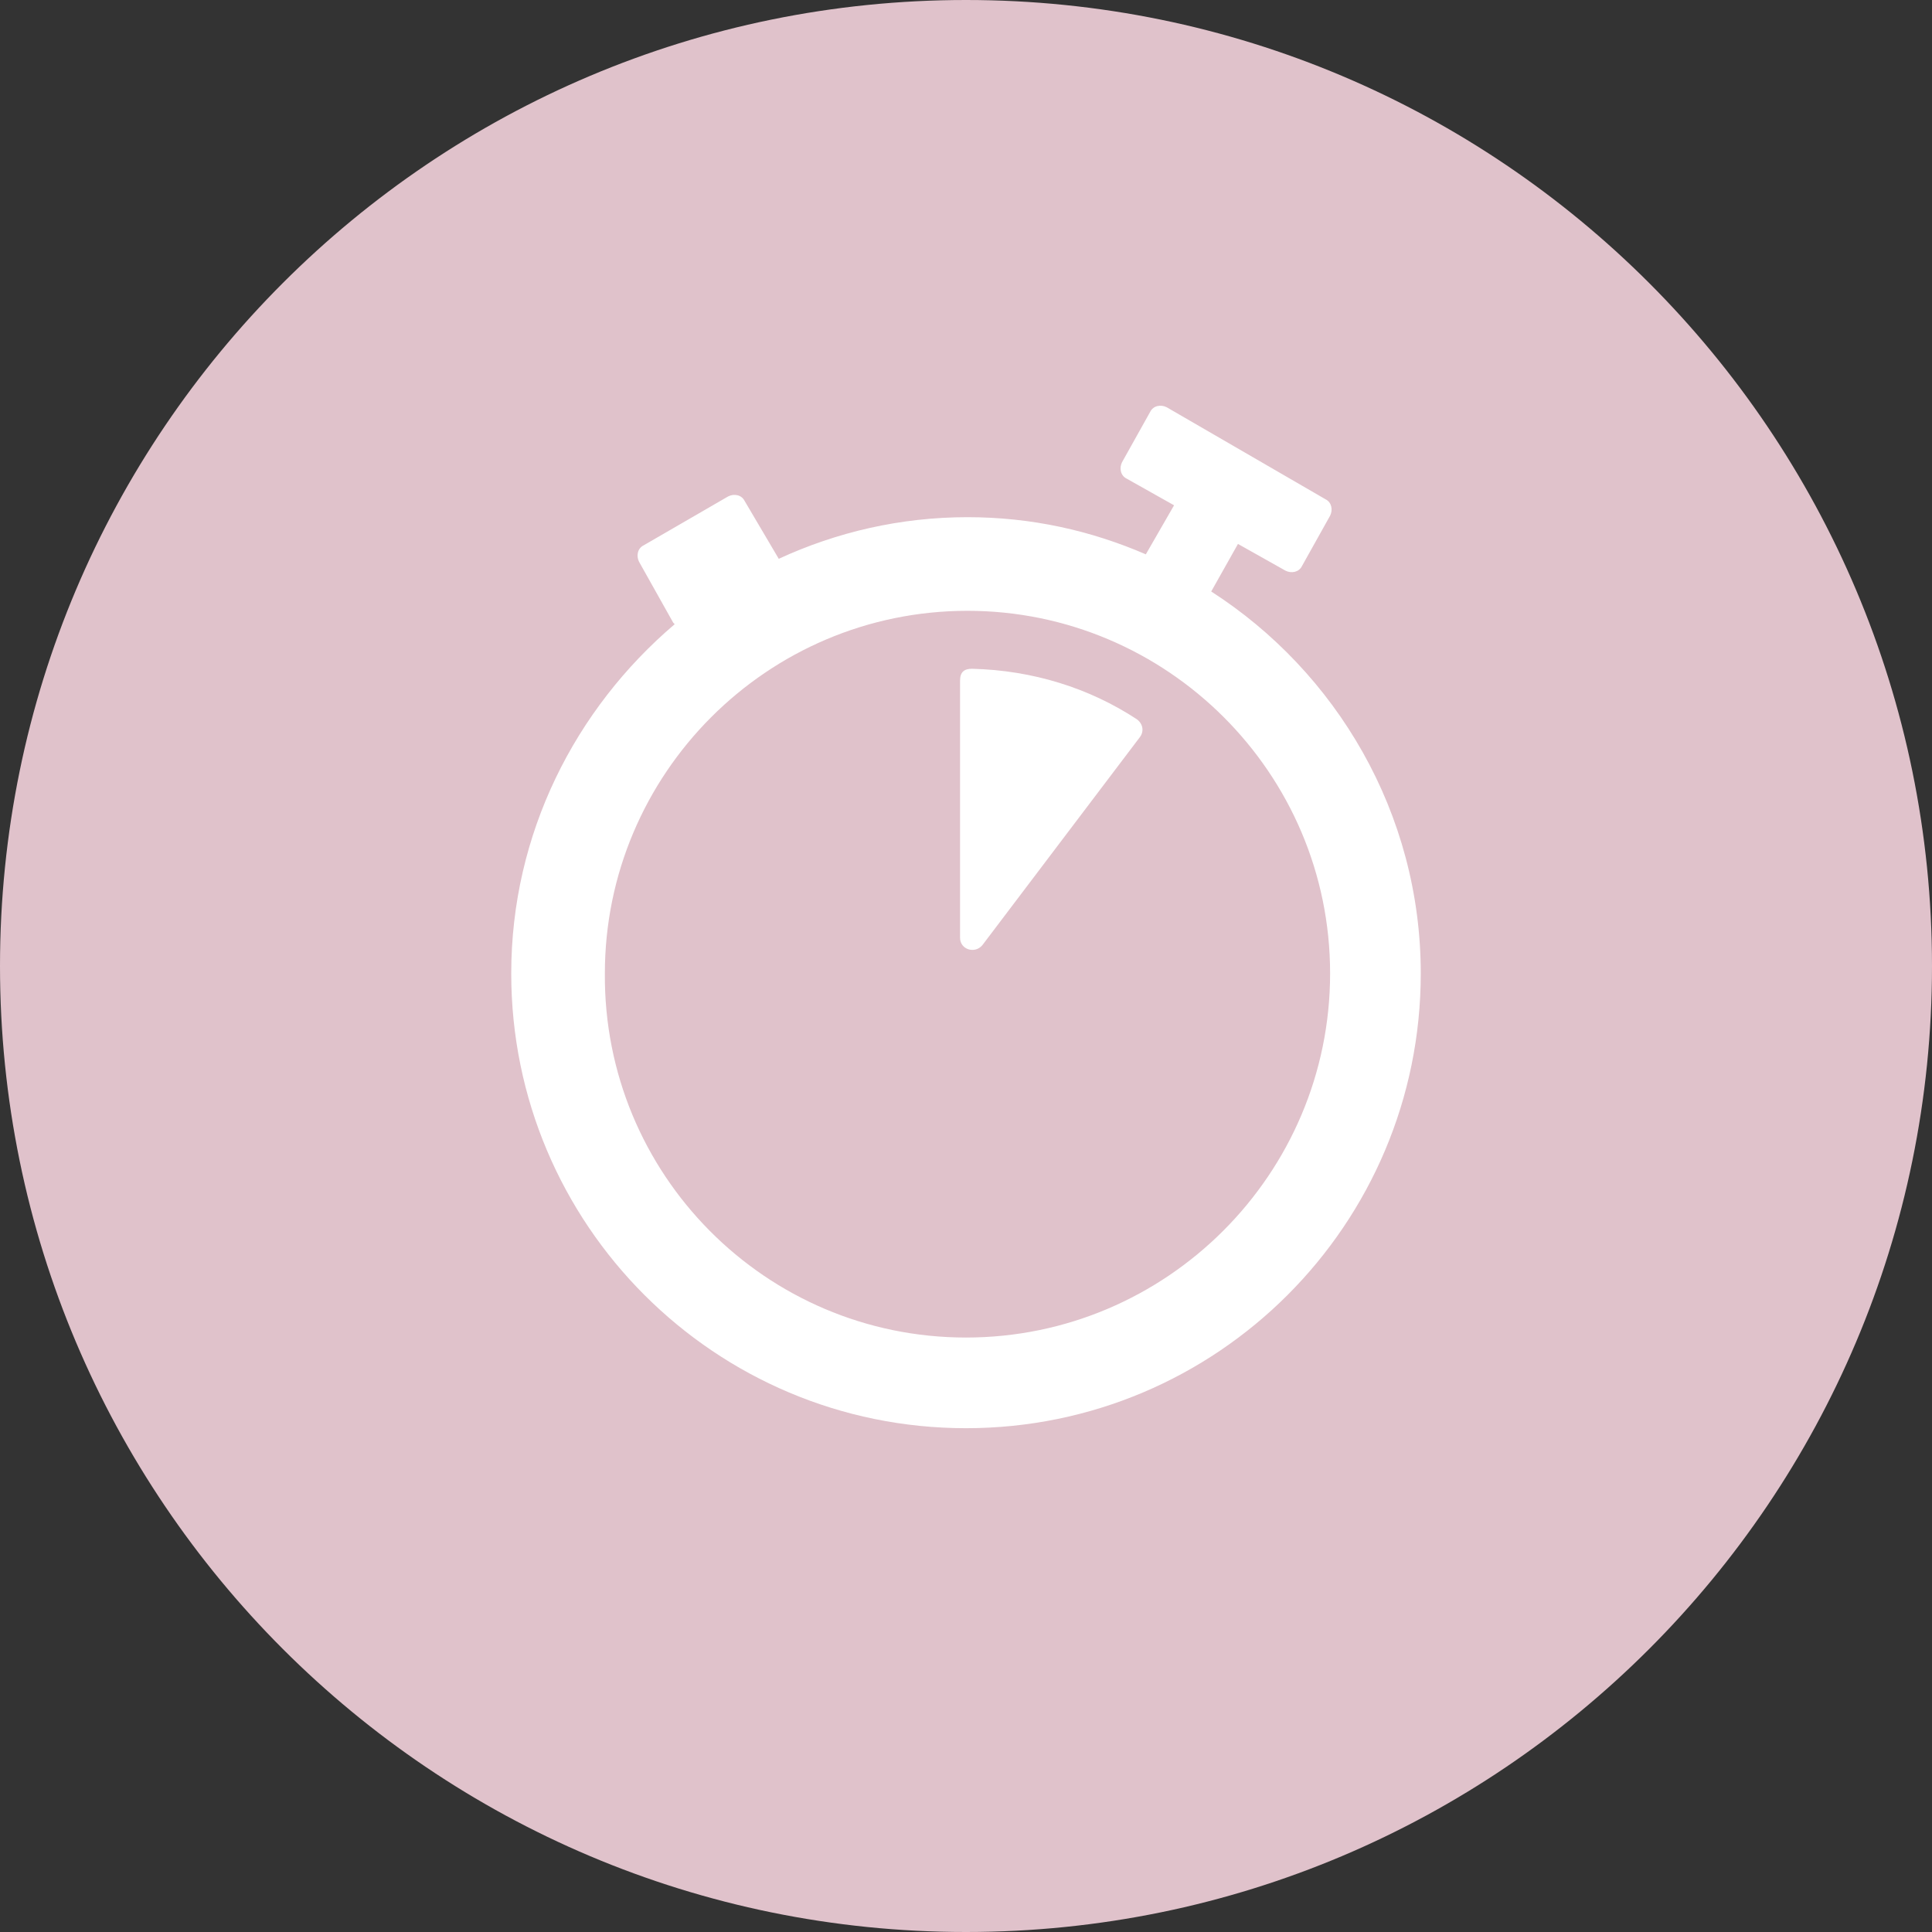 <?xml version="1.0" encoding="utf-8"?>
<!-- Generator: Adobe Illustrator 19.2.1, SVG Export Plug-In . SVG Version: 6.00 Build 0)  -->
<!DOCTYPE svg PUBLIC "-//W3C//DTD SVG 1.1//EN" "http://www.w3.org/Graphics/SVG/1.1/DTD/svg11.dtd">
<svg version="1.1" id="Ebene_1" xmlns="http://www.w3.org/2000/svg" xmlns:xlink="http://www.w3.org/1999/xlink" x="0px" y="0px"
	 viewBox="0 0 130 130" style="enable-background:new 0 0 130 130;" xml:space="preserve">
<rect x="0" y="0" width="130" height="130" fill="#333333" stroke="none"/>
<style type="text/css">
	.st0{fill:#E0C2CB;}
	.st1{fill:#FFFFFF;}
</style>
<path class="st0" d="M65,130c35.9,0,65-29.1,65-65S100.9,0,65,0S0,29.1,0,65S29.1,130,65,130"/>
<path class="st1" d="M64.6,45.8c0-0.6,0.3-0.8,0.8-0.8c4.1,0.1,7.9,1.3,11.1,3.4c0.4,0.3,0.5,0.8,0.2,1.2l-10.6,14
	c-0.5,0.6-1.5,0.3-1.5-0.5V45.8 M95.6,65.5c0,16.9-13.7,30.6-30.6,30.6c-16.9,0-30.6-13.7-30.6-30.6c0-9.4,4.3-17.8,11-23.5
	c0,0-0.1-0.1-0.1-0.1l-2.3-4.1c-0.2-0.4-0.1-0.9,0.3-1.1l5.7-3.3c0.4-0.2,0.9-0.1,1.1,0.3l2.3,3.9c3.9-1.8,8.2-2.8,12.7-2.8
	c4.3,0,8.3,0.9,12,2.5l1.9-3.3l-3.2-1.8c-0.4-0.2-0.5-0.7-0.3-1.1l1.9-3.4c0.2-0.4,0.7-0.5,1.1-0.3l10.7,6.2
	c0.4,0.2,0.5,0.7,0.3,1.1l-1.9,3.4c-0.2,0.4-0.7,0.5-1.1,0.3l-3.2-1.8l-1.8,3.2C89.9,45.2,95.6,54.7,95.6,65.5z M89.5,65.5
	c0-13.5-11-24.4-24.4-24.4c-13.5,0-24.4,11-24.4,24.4C40.6,79,51.5,90,65,90C78.5,90,89.5,79,89.5,65.5z"/>
</svg>
